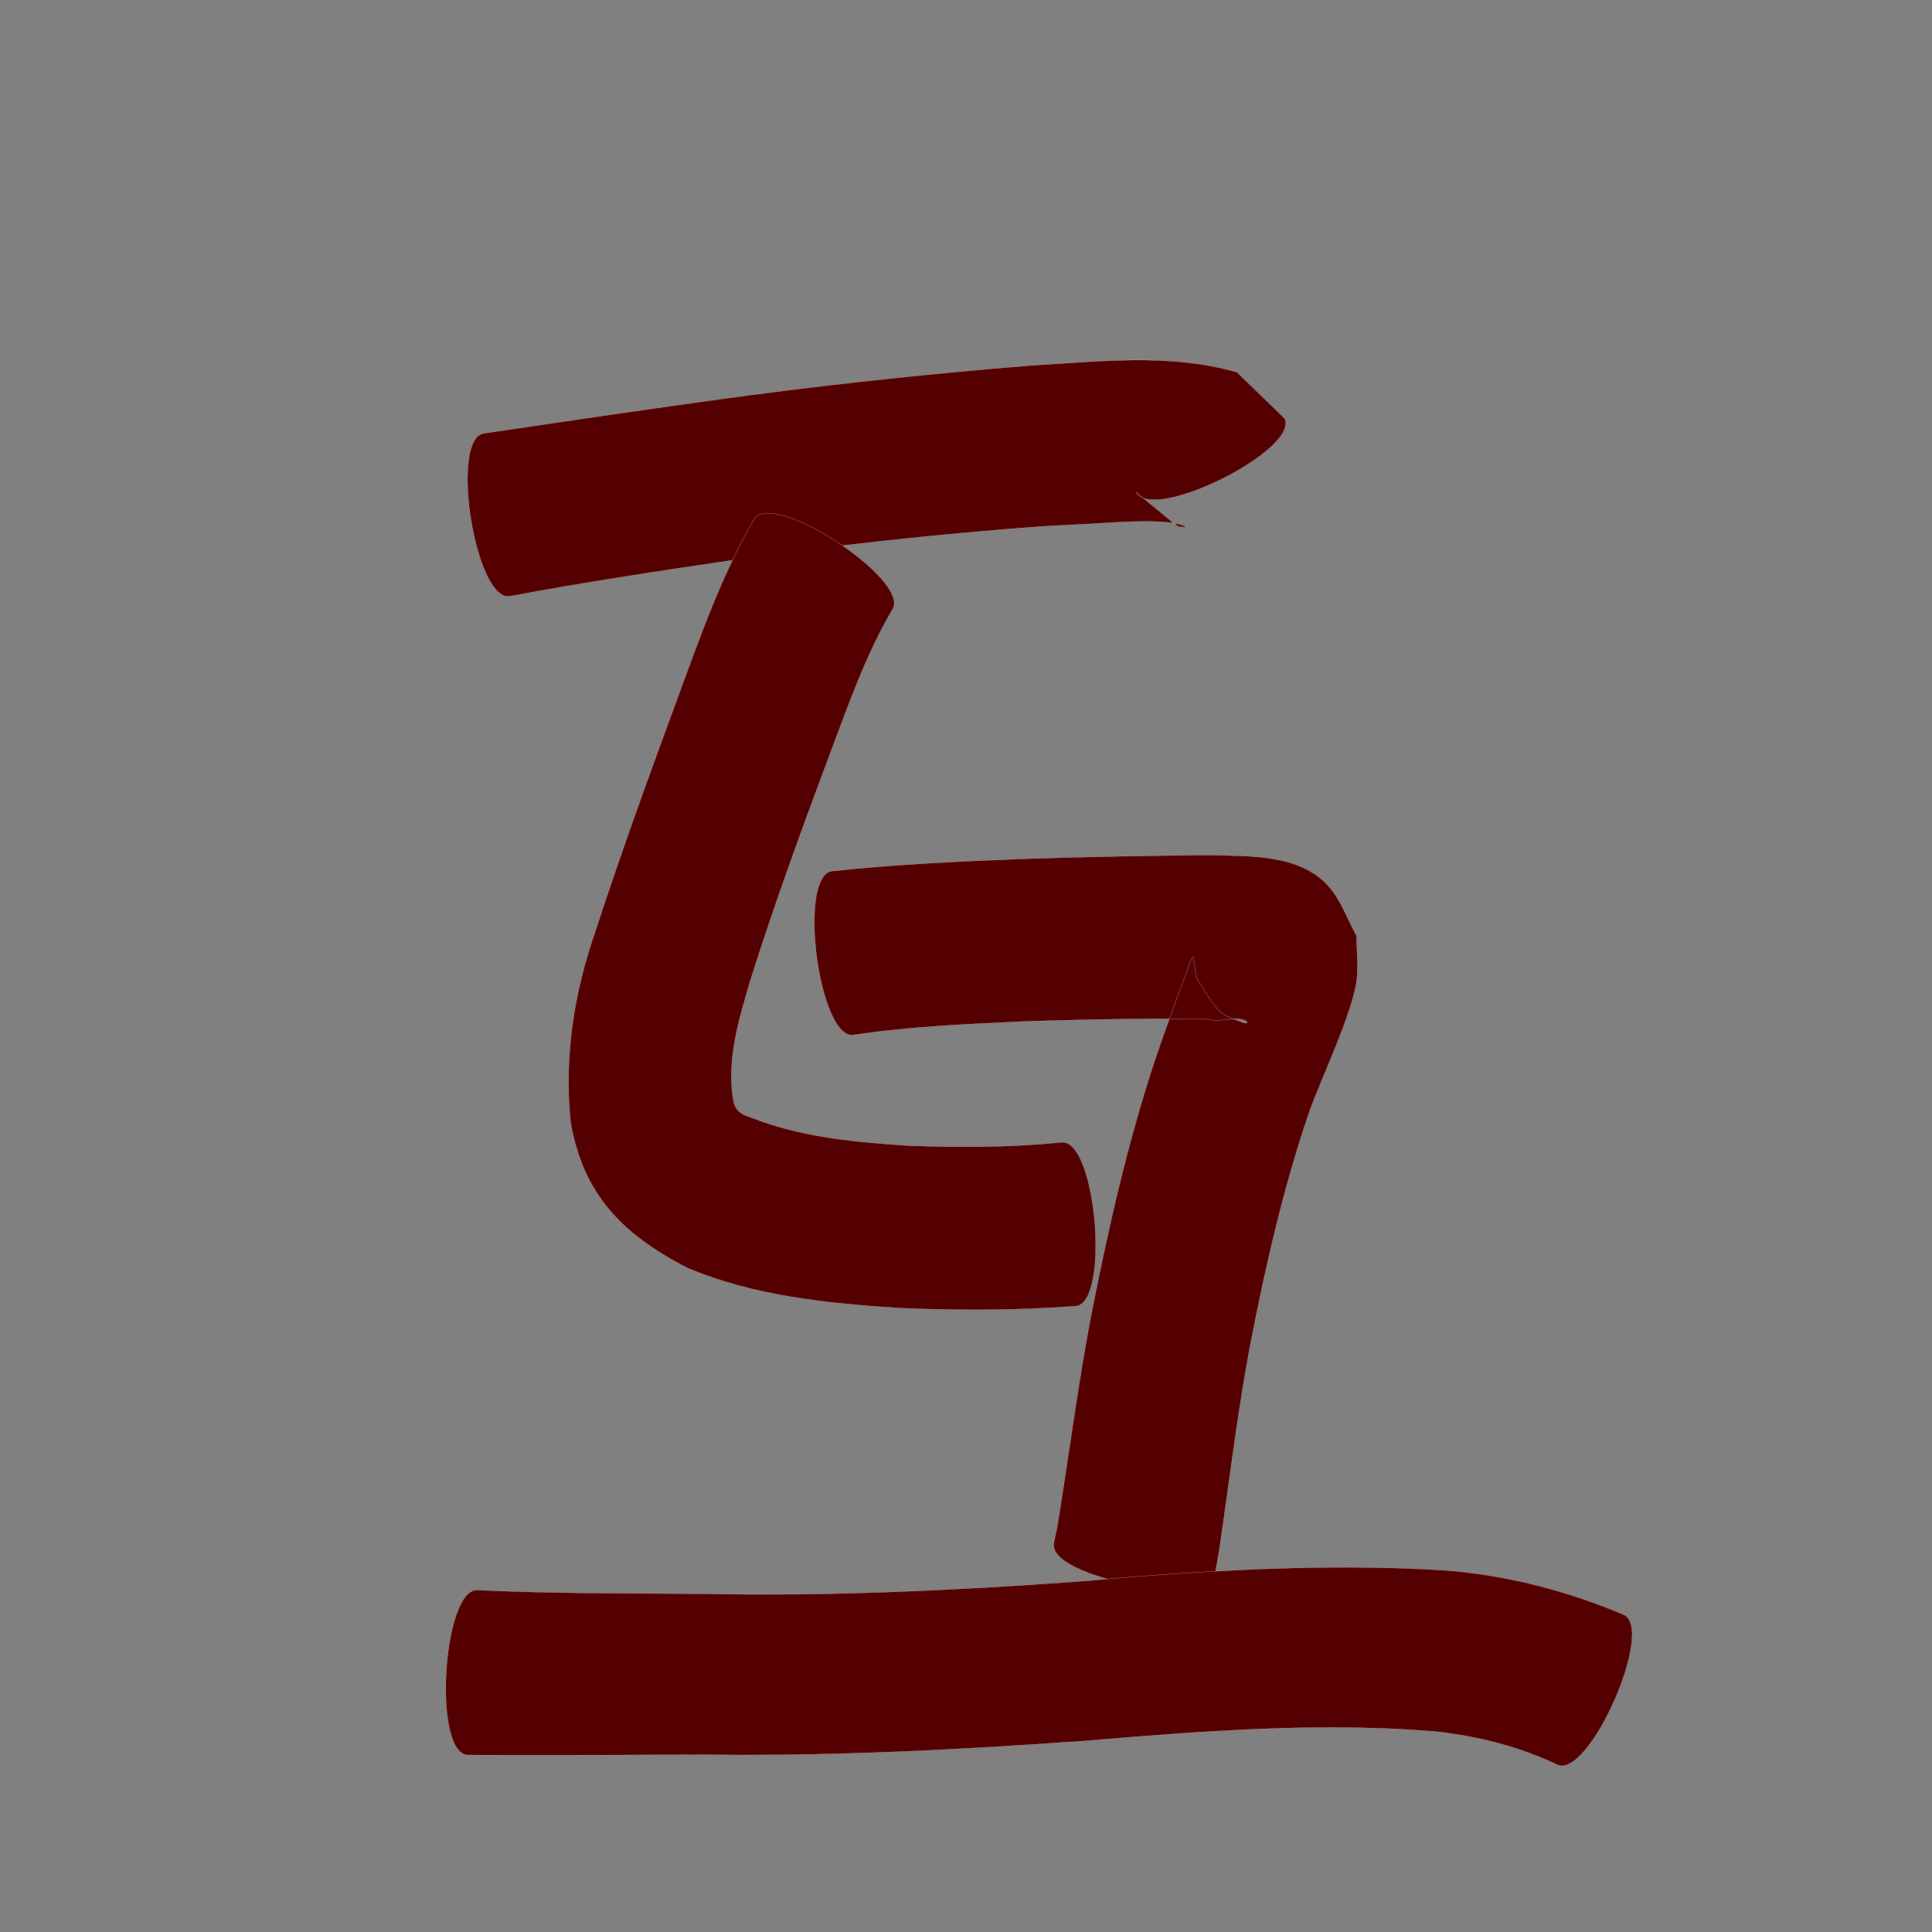 <?xml version="1.0" encoding="utf-8" ?>

<!DOCTYPE svg PUBLIC "-//W3C//DTD SVG 1.1//EN" 
  "http://www.w3.org/Graphics/SVG/1.1/DTD/svg11.dtd">
<svg 
    xmlns="http://www.w3.org/2000/svg"
    xmlns:xlink="http://www.w3.org/1999/xlink"
    xmlns:sodipodi="http://sodipodi.sourceforge.net/DTD/sodipodi-0.dtd"
    xmlns:inkscape="http://www.inkscape.org/namespaces/inkscape"
    width="1024" height="1024" id="U4E92">
<rect width="100%" height="100%" fill="#808080" stroke="none"/>
<path d="m 8448.4,18661.655 c 39.458,-5.829 78.91,-11.695 118.421,-17.165 56.691,-7.964 113.606,-14.117 170.659,-18.761 36.856,-2.115 74.271,-6.807 110.171,3.538 8.411,8.151 16.823,16.302 25.234,24.454 8.309,16.688 -70.361,55.855 -78.67,39.167 l 0,0 c 7.377,6.073 14.754,12.147 22.131,18.221 1.405,0.05 5.39,0.934 4.216,0.159 -7.884,-5.2 -44.879,-1.765 -53.628,-1.41 -7.609,0.308 -15.209,0.795 -22.813,1.193 -55.273,4.097 -110.393,9.997 -165.227,18.128 -38.995,5.724 -77.973,11.64 -116.716,18.904 -18.334,2.923 -32.112,-83.505 -13.778,-86.428 z" id="path24823" inkscape:connector-curvature="0" style="fill:#550000;fill-opacity:1;fill-rule:nonzero;stroke:#f9f9f9;stroke-width:0.1;stroke-miterlimit:4;stroke-dasharray:none" transform="translate(-8192, -18432)"/><path d="m 8665.012,18755.129 c -14.166,24.049 -23.327,50.671 -33.153,76.684 -14.821,39.54 -29.263,79.234 -42.015,119.494 -6.138,20.982 -12.973,42.761 -8.979,64.757 1.995,7.218 7.378,7.161 13.813,9.905 25.346,9.151 52.382,11.455 79.067,13.194 26.996,1.062 54.11,0.937 81.011,-1.751 18.441,-1.559 25.789,85.37 7.348,86.929 l 0,0 c -31.287,2.283 -62.713,2.345 -94.047,0.971 -38.035,-2.537 -76.525,-6.33 -111.997,-21.34 -33.796,-17.54 -55.023,-38.409 -61.674,-77.261 -3.539,-34.865 1.771,-68.671 13.346,-101.782 13.478,-41.422 28.421,-82.343 43.42,-123.235 11.873,-32.194 23.242,-64.887 40.583,-94.653 10.201,-15.544 83.478,32.544 73.277,48.088 z" id="path24825" inkscape:connector-curvature="0" style="fill:#550000;fill-opacity:1;fill-rule:nonzero;stroke:#f9f9f9;stroke-width:0.1;stroke-miterlimit:4;stroke-dasharray:none" transform="translate(-8192, -18432)"/><path d="m 8632.964,18893.674 c 32.274,-3.484 64.706,-5.021 97.125,-6.362 34.165,-1.206 68.347,-1.843 102.53,-2.151 20.921,0.627 48.441,-0.879 63.865,16.856 6.477,7.447 9.664,17.212 14.496,25.818 0.091,7.562 1.031,15.162 0.272,22.686 -1.746,17.293 -18.922,53.013 -25.308,70.948 -13.792,40.388 -23.219,82.038 -31.334,123.878 -6.717,35.772 -10.997,71.926 -16.278,107.921 -0.757,4.27 -1.515,8.54 -2.272,12.81 -3.413,18.148 -88.966,2.059 -85.553,-16.09 l 0,0 c 0.671,-3.326 1.342,-6.653 2.014,-9.98 6.029,-37.019 10.741,-74.253 17.815,-111.101 8.995,-45.866 19.319,-91.532 34.047,-135.948 5.239,-15.242 10.722,-30.336 16.418,-45.411 0.94,-2.487 1.735,-5.032 2.79,-7.473 0.134,-0.311 0.661,-1.023 0.742,-0.694 0.882,3.588 1.185,7.294 1.777,10.941 4.104,5.858 7.2,12.572 12.312,17.575 3.065,2.999 7.537,4.134 11.513,5.742 0.931,0.377 3.623,0.931 3.01,0.135 -3.138,-4.079 -16.908,0.818 -20.22,-1.691 -32.981,-0.232 -65.967,0.184 -98.928,1.413 -29.878,1.335 -59.844,2.666 -89.454,7.119 -18.443,2.414 -29.819,-84.528 -11.376,-86.941 z" id="path24827" inkscape:connector-curvature="0" style="fill:#550000;fill-opacity:1;fill-rule:nonzero;stroke:#f9f9f9;stroke-width:0.1;stroke-miterlimit:4;stroke-dasharray:none" transform="translate(-8192, -18432)"/><path d="m 8445.15,19274.729 c 39.745,1.864 79.574,1.717 119.356,1.951 66.01,1.424 131.916,-1.705 197.731,-6.391 65.144,-5.702 130.345,-10.111 195.683,-6.015 32.812,2.499 64.468,10.793 94.695,23.489 16.907,7.454 -18.231,87.155 -35.138,79.701 l 0,0 c -20.622,-9.885 -42.87,-15.355 -65.595,-17.772 -61.249,-4.918 -122.472,-0.151 -183.587,4.955 -67.873,4.914 -135.834,8.327 -203.916,7.409 -41.549,0.12 -83.101,0.436 -124.649,0.161 -18.559,-1.15 -13.139,-88.638 5.42,-87.488 z" id="path24829" inkscape:connector-curvature="0" style="fill:#550000;fill-opacity:1;fill-rule:nonzero;stroke:#f9f9f9;stroke-width:0.1;stroke-miterlimit:4;stroke-dasharray:none" transform="translate(-8192, -18432)"/></svg>
